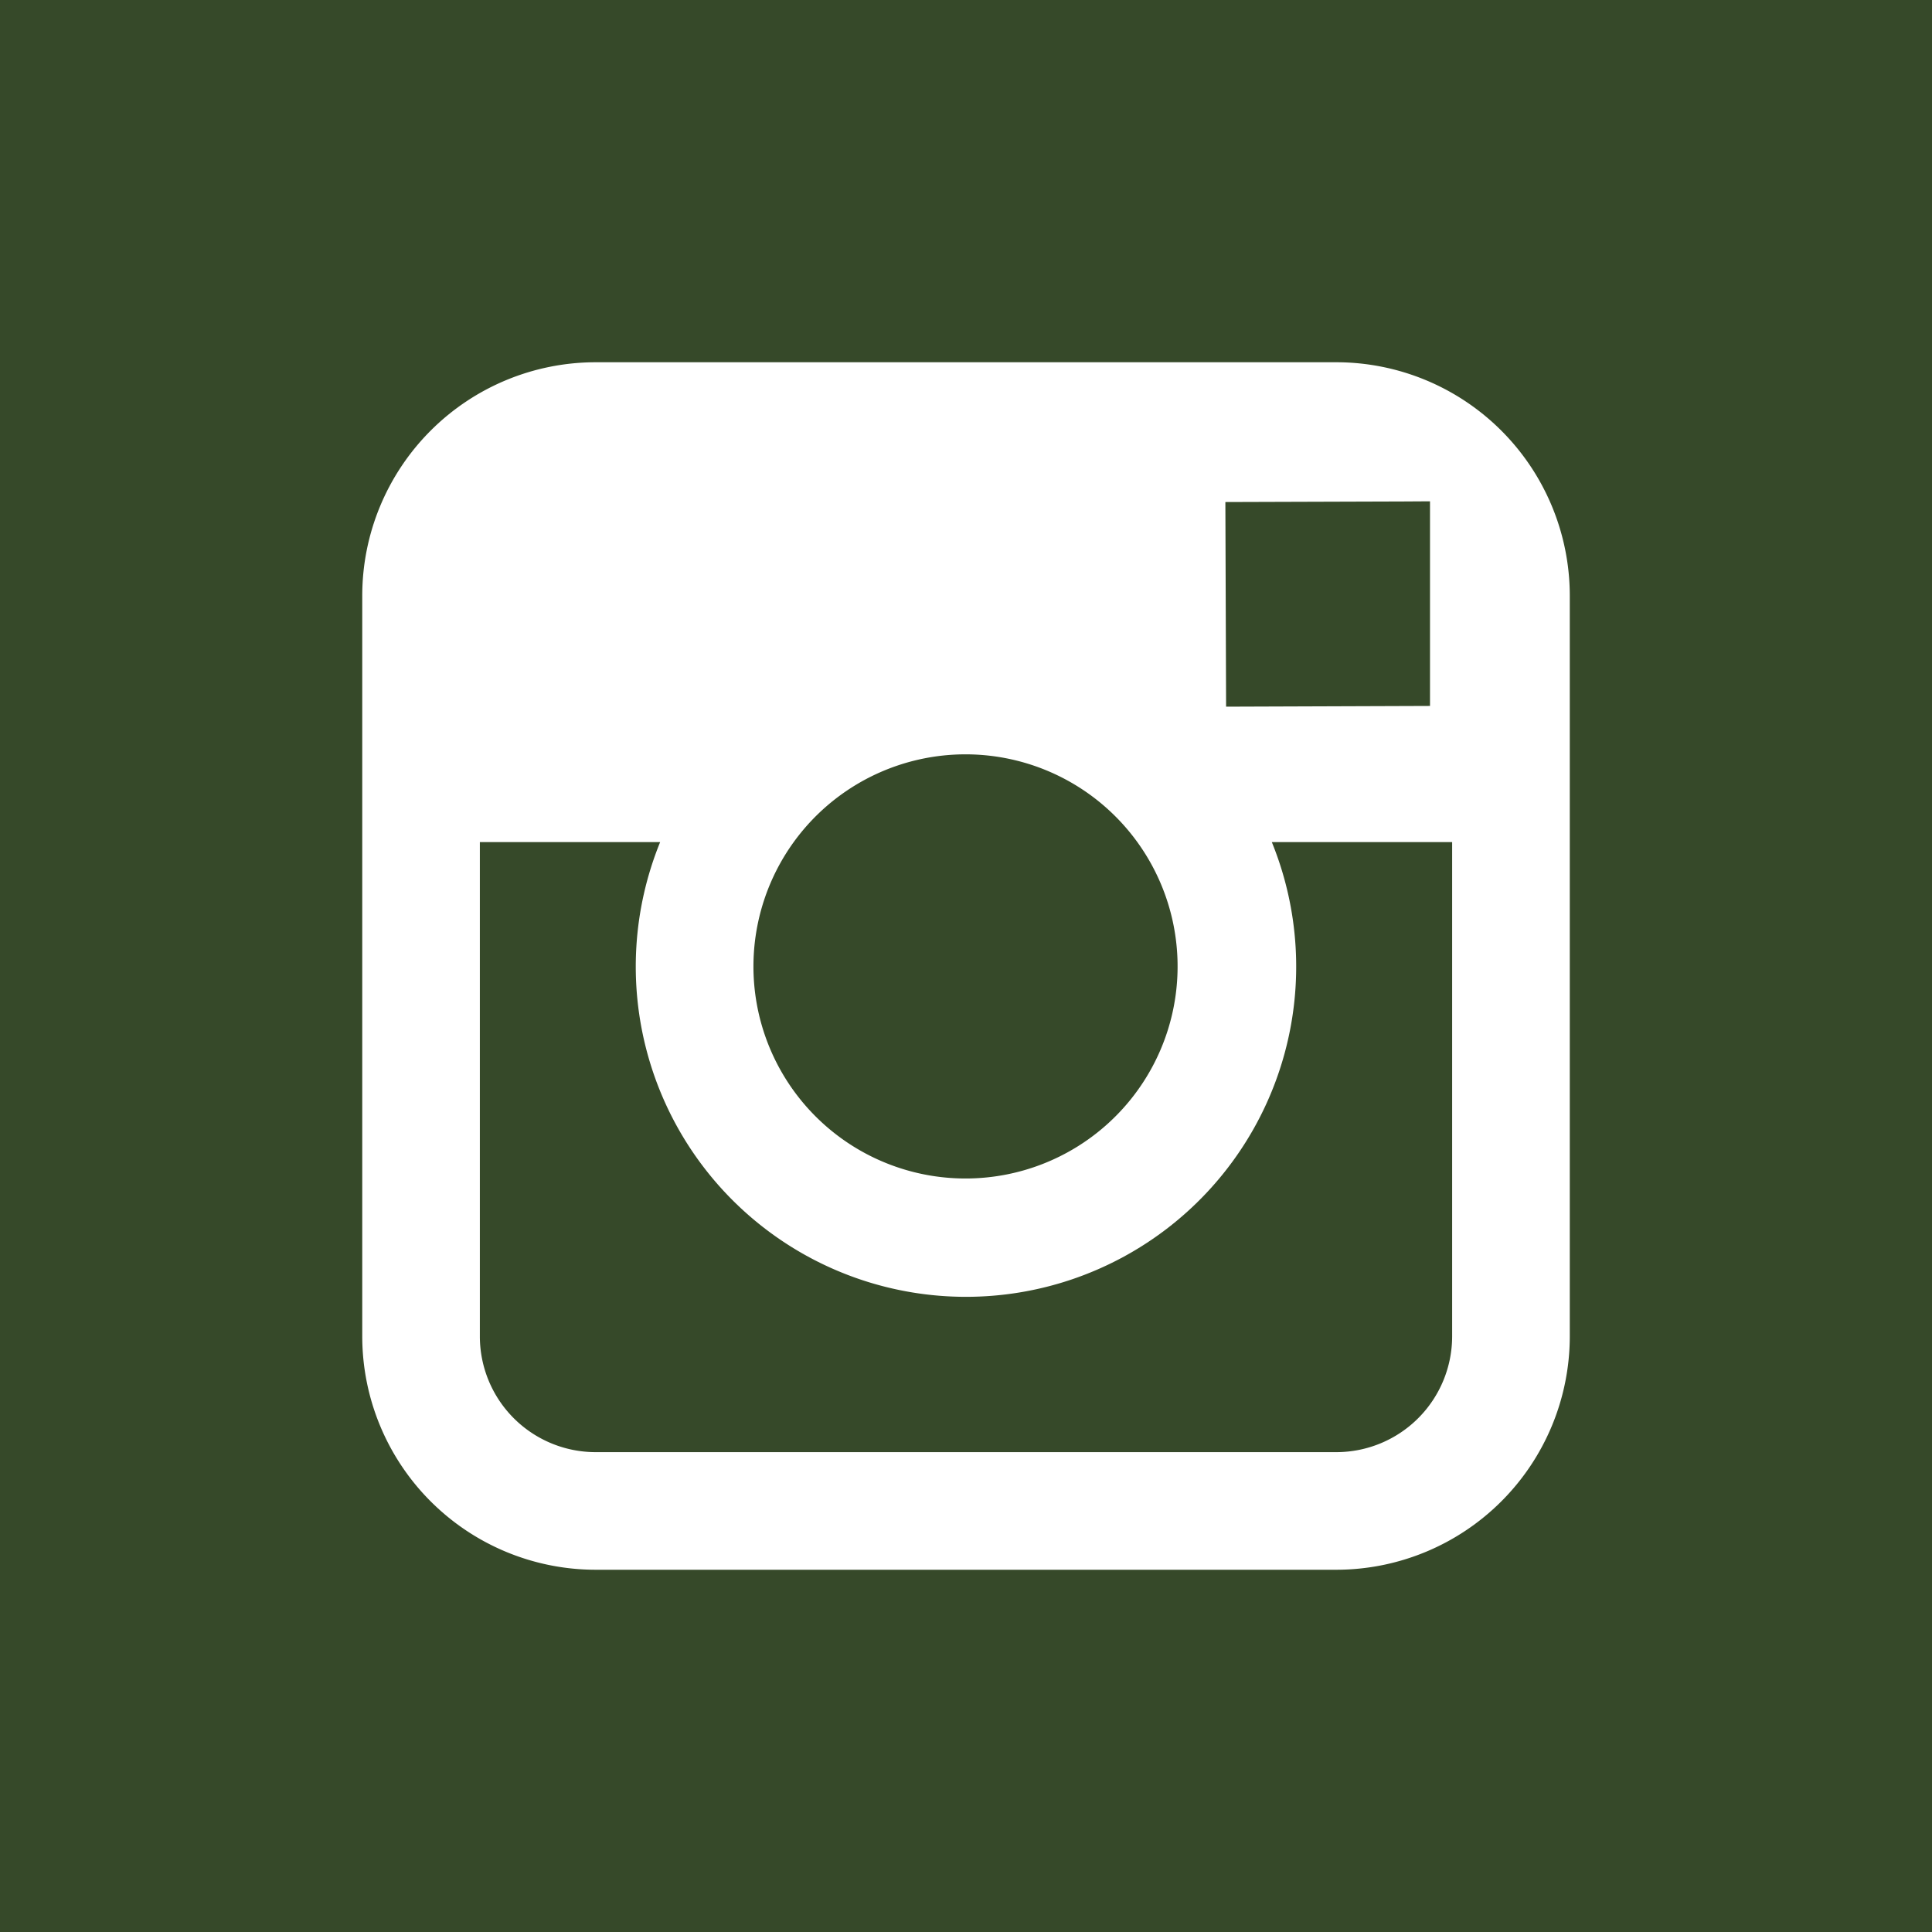<svg id="Layer_1" data-name="Layer 1" xmlns="http://www.w3.org/2000/svg" viewBox="0 0 48 48"><defs><style>.cls-1{fill:#364929;}.cls-2{fill:#fff;}</style></defs><title>icon-instagram</title><rect class="cls-1" width="48" height="48"/><path class="cls-2" d="M91.892,79.914H73.487a5.802,5.802,0,0,0-5.797,5.797v18.406a5.802,5.802,0,0,0,5.797,5.797H91.892a5.804,5.804,0,0,0,5.799-5.797V85.711A5.804,5.804,0,0,0,91.892,79.914Zm1.664,3.459.662-.004v5.084l-5.066.018-.018-5.084ZM78.409,91.836a5.269,5.269,0,1,1-1,3.078A5.276,5.276,0,0,1,78.409,91.836Zm16.359,12.281a2.879,2.879,0,0,1-2.877,2.875H73.487a2.877,2.877,0,0,1-2.875-2.875V91.836h4.479a8.204,8.204,0,1,0,15.197,0h4.48Z" transform="translate(-58.69 -70.914)"/></svg>